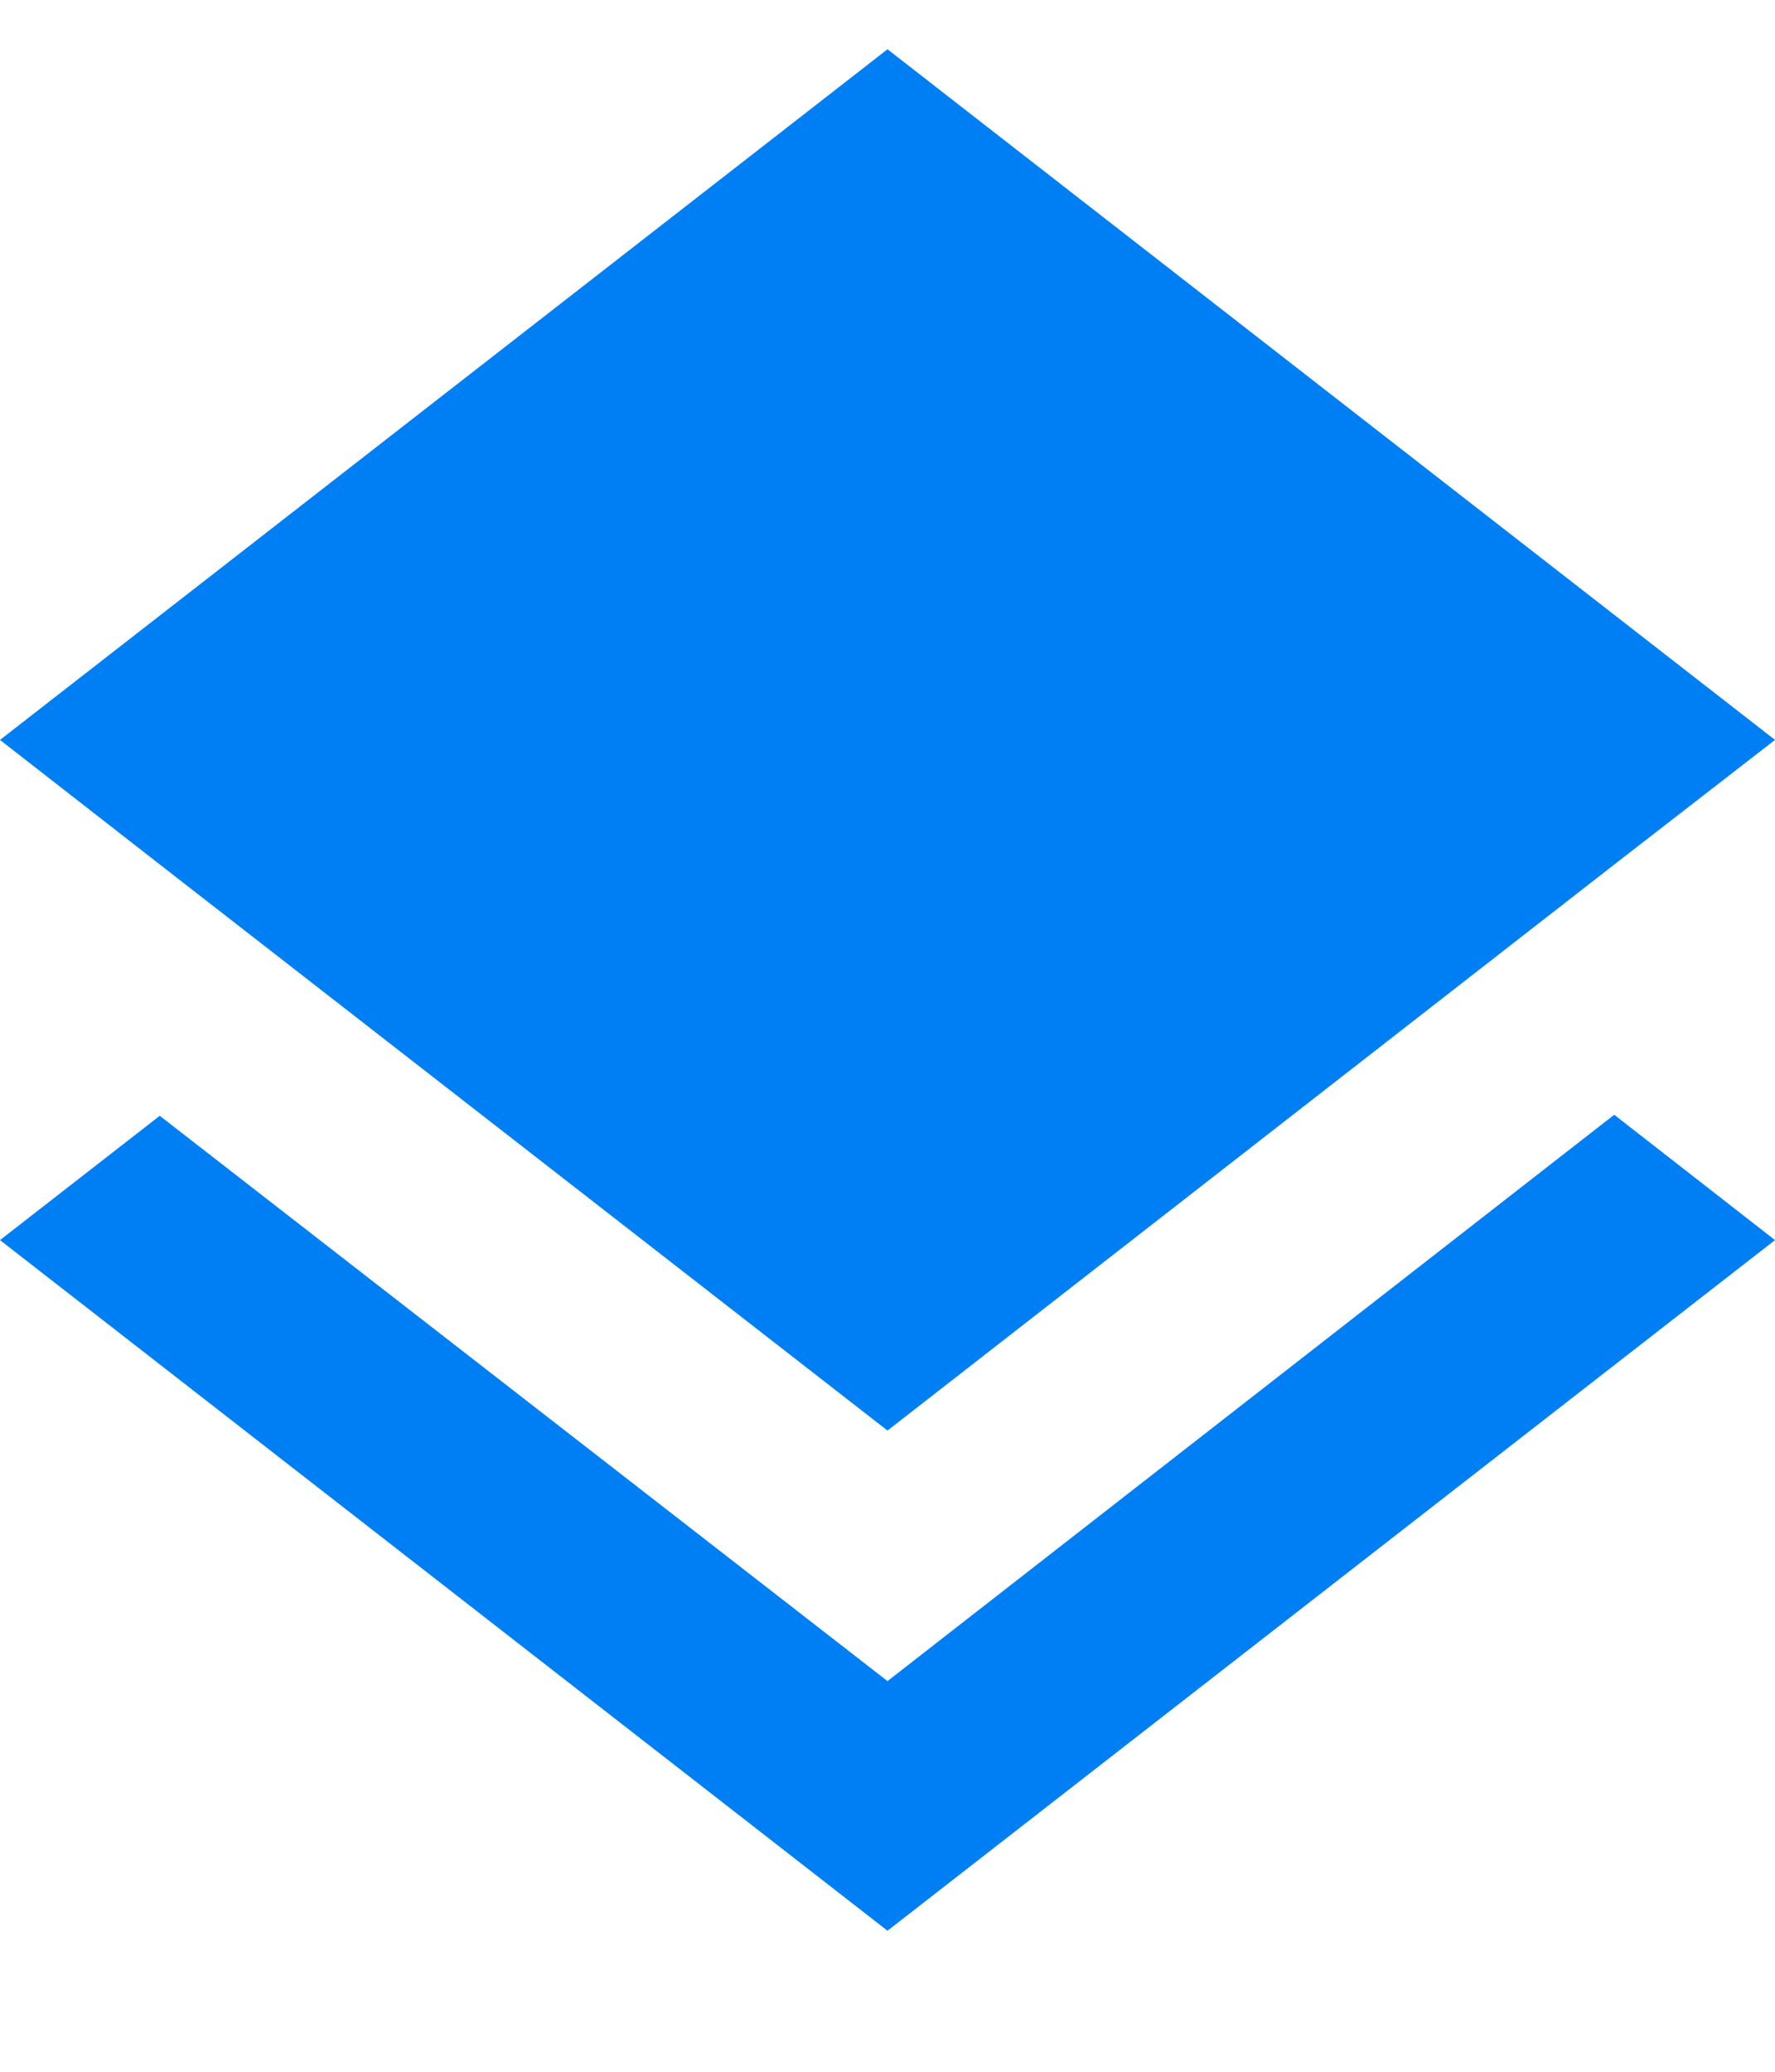 <svg width="12" height="14" viewBox="0 0 12 14" fill="none" xmlns="http://www.w3.org/2000/svg">
<path d="M6 9.667L10.907 5.847L12 5L6 0.333L0 5L1.087 5.847L6 9.667ZM6 11.36L1.08 7.54L0 8.38L6 13.047L12 8.38L10.913 7.533L6 11.36Z" fill="#007FF4"/>
</svg>
